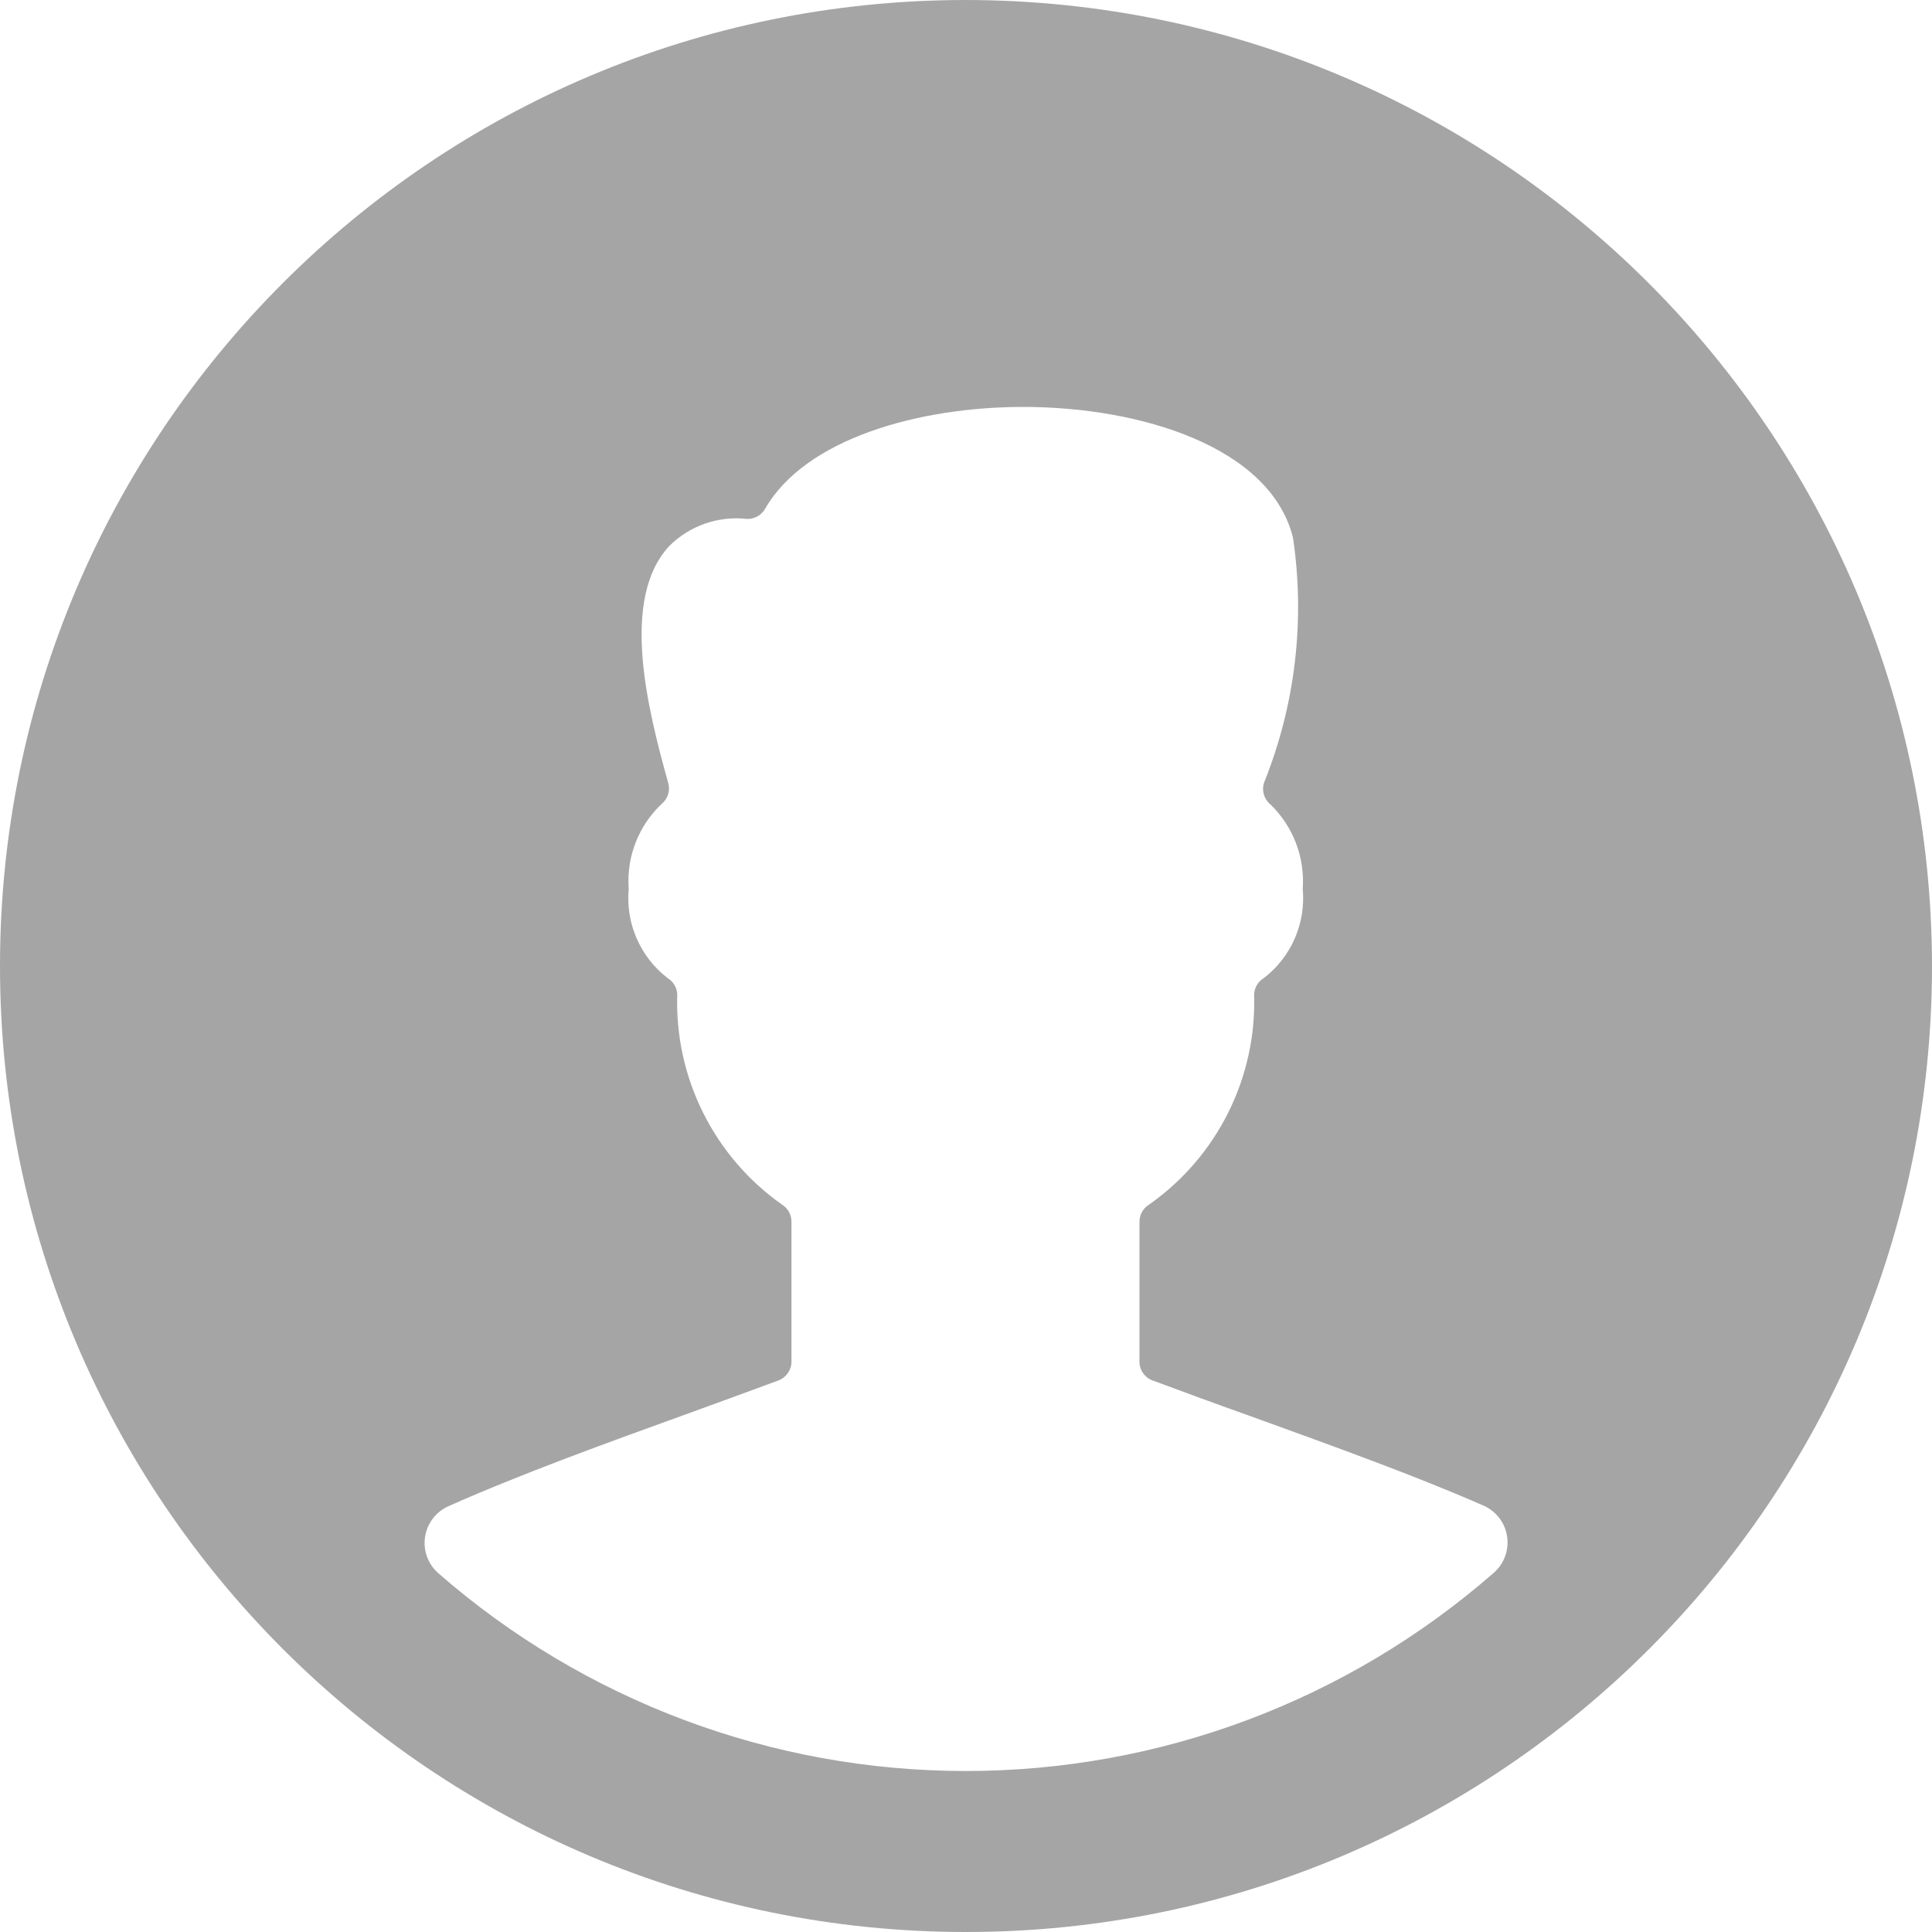<?xml version="1.0" encoding="UTF-8"?>
<svg width="460px" height="460px" viewBox="0 0 460 460" version="1.1" xmlns="http://www.w3.org/2000/svg" xmlns:xlink="http://www.w3.org/1999/xlink">
    <!-- Generator: Sketch 55 (78076) - https://sketchapp.com -->
    <title>Graphics/single-man-circle</title>
    <desc>Created with Sketch.</desc>
    <g id="Symbols" stroke="none" stroke-width="1" fill="none" fill-rule="evenodd">
        <g id="Section/CTA/Large-Benefits-R" transform="translate(-10, -58)" fill="#A5A5A5">
            <g id="Graphics/single-man-circle">
                <g transform="translate(10, 58)">
                    <g id="single-man-circle">
                        <path d="M230,0 C102.975,-7.77806814e-15 1.55561363e-14,102.975 0,230 C-1.55561363e-14,357.025 102.975,460 230,460 C357.025,460 460,357.025 460,230 C459.863,103.031 356.969,0.137 230,0 Z M230,421.667 C183.811,421.693 139.179,404.968 104.382,374.593 C101.913,372.441 100.714,369.177 101.204,365.938 C101.693,362.7 103.802,359.935 106.797,358.608 C124.047,350.942 144.114,343.678 163.894,336.528 C171.101,333.902 178.288,331.296 185.322,328.689 C187.201,327.986 188.446,326.191 188.447,324.185 L188.447,290.854 C188.444,289.195 187.581,287.657 186.166,286.791 C169.96,275.355 160.595,256.532 161.249,236.708 C161.162,235.129 160.301,233.695 158.949,232.875 C152.427,227.851 148.934,219.836 149.692,211.638 C149.125,204.052 152.012,196.615 157.55,191.398 C159.026,190.178 159.63,188.193 159.083,186.357 C154.234,168.935 147.583,142.773 159.294,130.065 C164.145,125.189 170.954,122.79 177.79,123.548 C179.581,123.634 181.269,122.709 182.16,121.153 C191.743,104.439 218.73,96.888 243.627,96.888 C271.745,96.888 302.488,106.471 307.855,128.014 C310.782,147.736 308.4,167.881 300.955,186.377 C300.358,188.257 300.974,190.311 302.507,191.552 C307.91,196.791 310.716,204.152 310.174,211.657 C310.929,219.849 307.435,227.857 300.917,232.875 C299.555,233.688 298.685,235.125 298.598,236.708 C299.243,256.559 289.839,275.397 273.585,286.81 C272.17,287.676 271.307,289.215 271.304,290.873 L271.304,324.204 C271.299,326.213 272.557,328.009 274.447,328.689 C282.248,331.583 290.011,334.439 297.62,337.142 C318.282,344.617 337.314,351.498 353.203,358.474 C356.211,359.791 358.336,362.556 358.833,365.801 C359.331,369.047 358.132,372.321 355.657,374.478 C320.866,404.903 276.217,421.67 230,421.667 Z" id="Shape" fill-rule="nonzero"></path>
                    </g>
                </g>
            </g>
        </g>
    </g>
</svg>